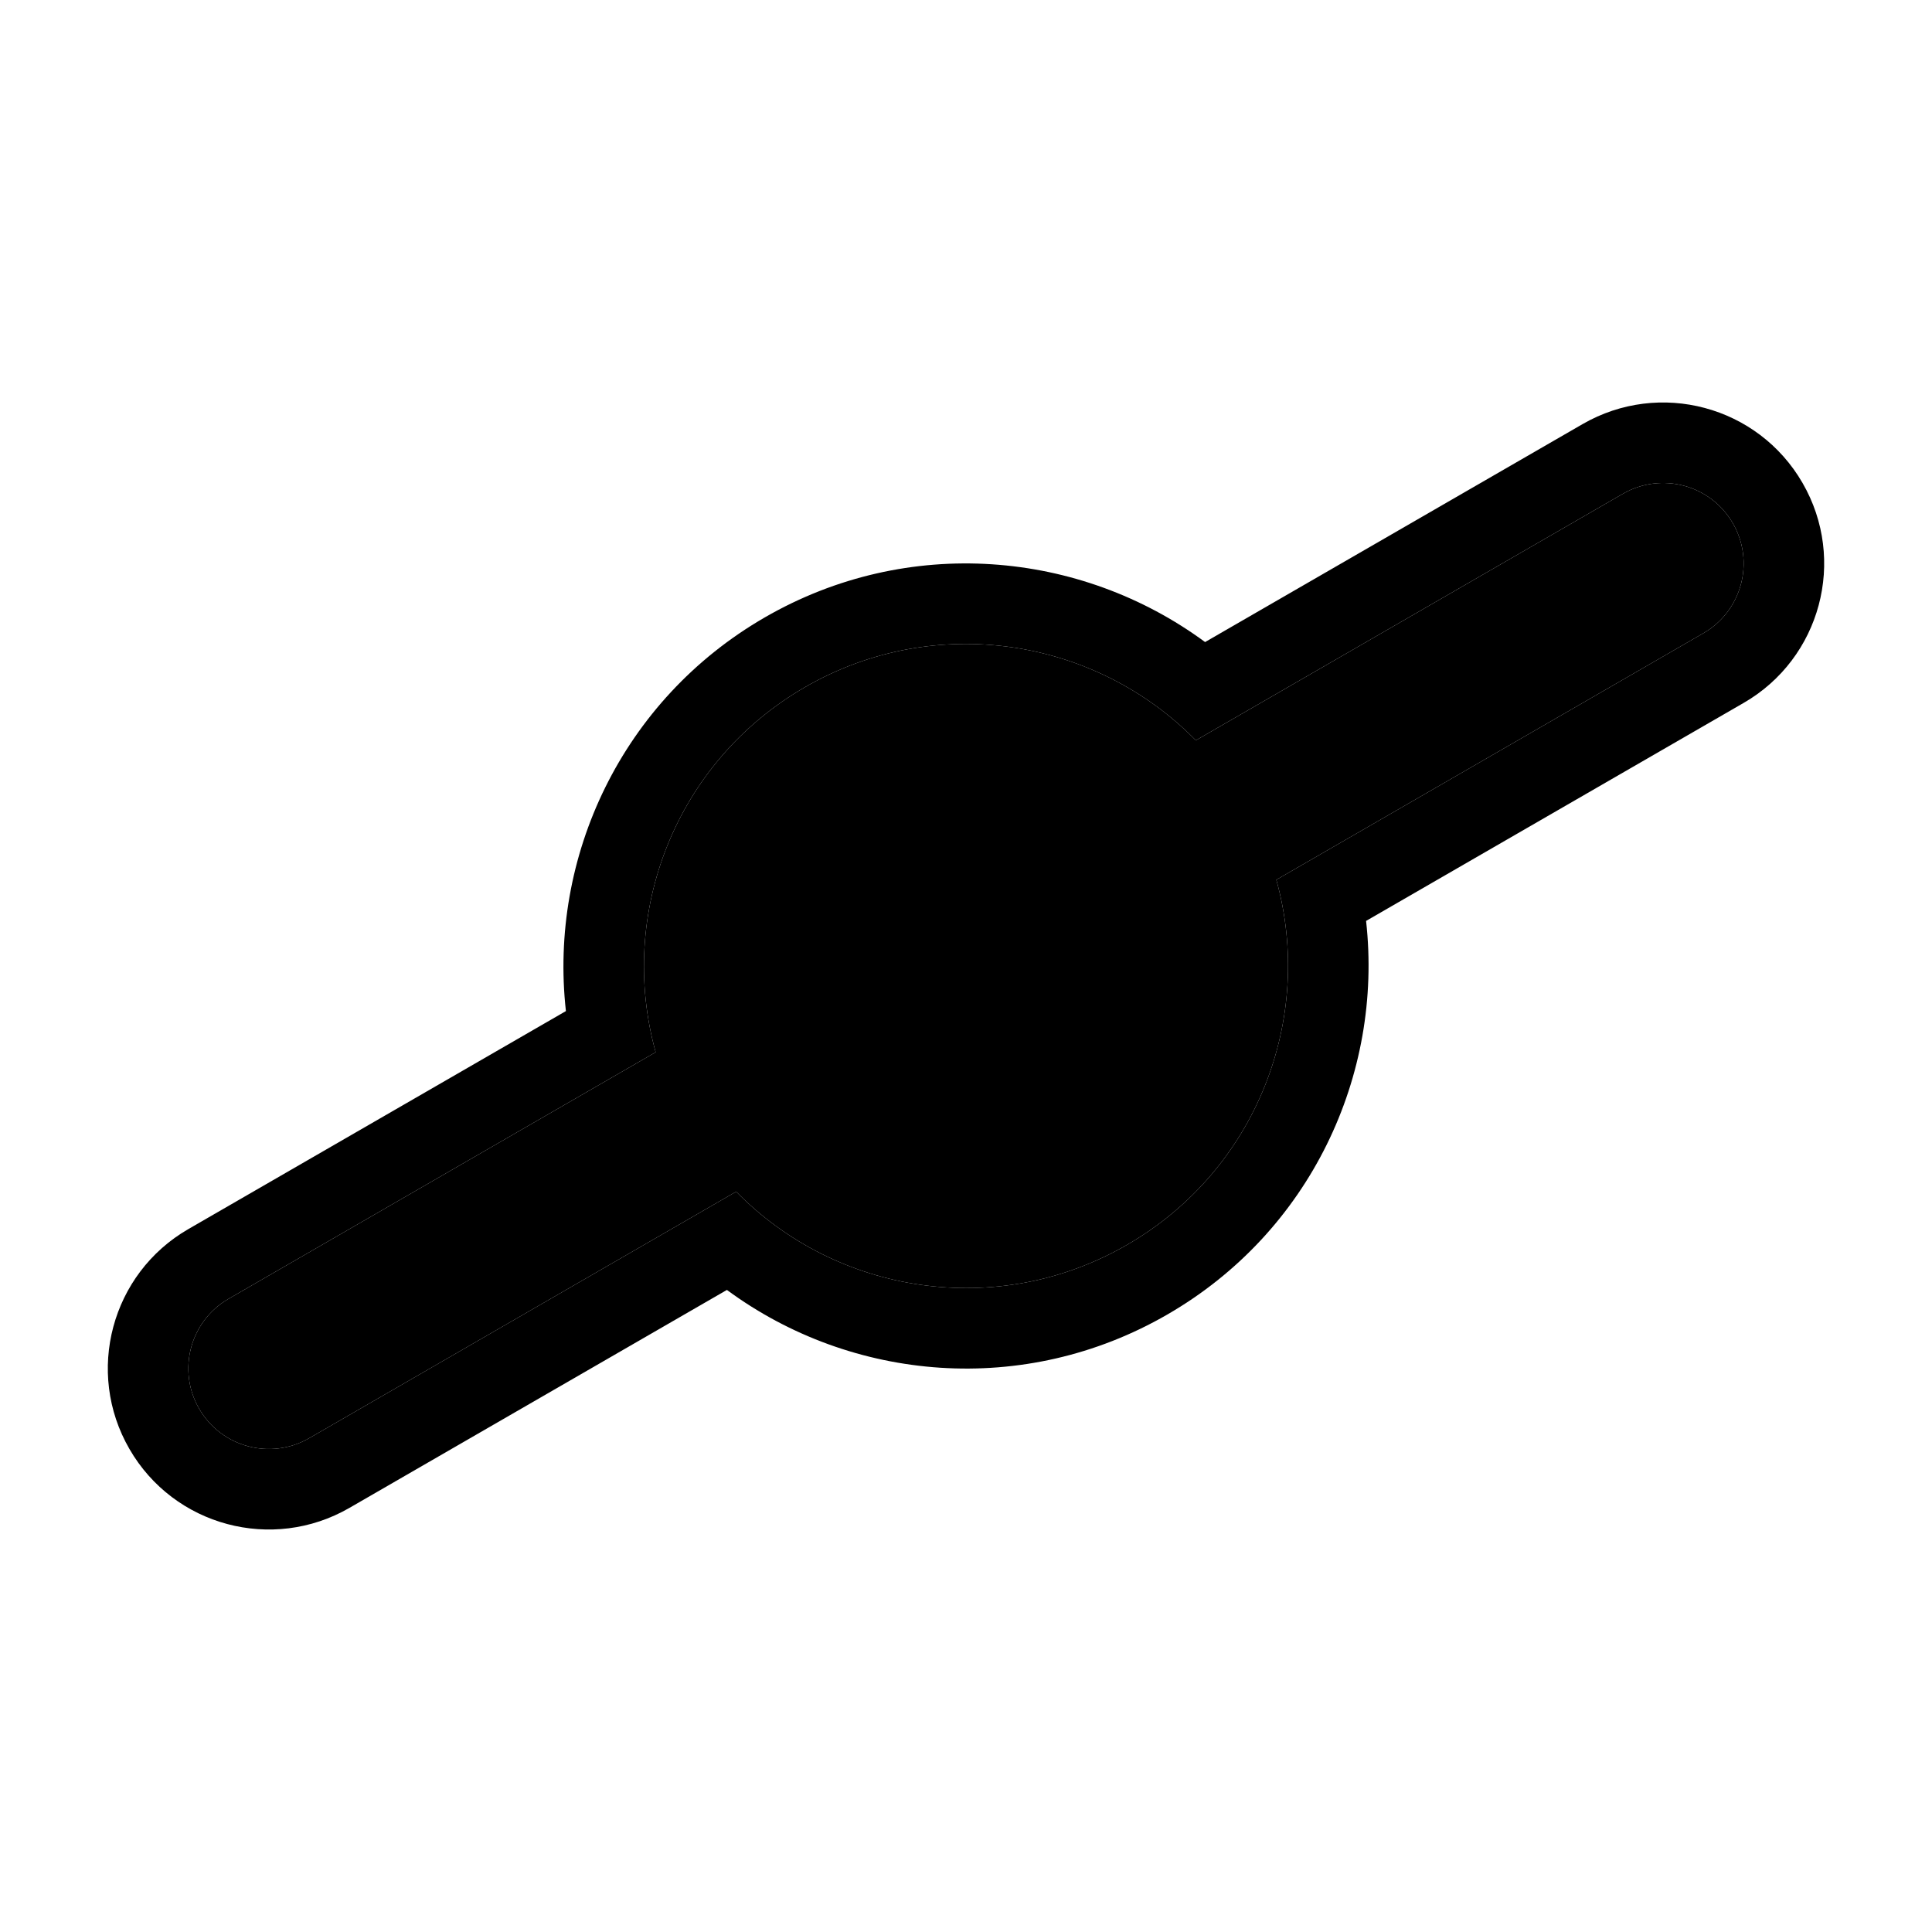 <svg width="24" height="24" viewBox="0 0 24 24" fill="currentColor" xmlns="http://www.w3.org/2000/svg">
<g clip-path="url(#clip0_21262_269559)">
<path d="M14.855 9.197L20.16 6.134C20.639 5.858 21.25 6.022 21.526 6.5C21.802 6.978 21.639 7.59 21.16 7.866L15.855 10.929C16.333 12.645 15.614 14.532 14 15.464C12.386 16.396 10.392 16.075 9.145 14.803L3.84 17.866C3.361 18.142 2.75 17.978 2.474 17.5C2.198 17.022 2.361 16.41 2.84 16.134L8.145 13.071C7.667 11.355 8.386 9.468 10 8.536C11.614 7.604 13.608 7.925 14.855 9.197Z" fill="currentColor"/>
<path fill-rule="evenodd" clip-rule="evenodd" d="M13.732 11C14.284 11.957 13.957 13.18 13 13.732C12.043 14.284 10.82 13.957 10.268 13C9.716 12.043 10.043 10.82 11 10.268C11.957 9.716 13.18 10.043 13.732 11Z" fill="currentColor"/>
<path fill-rule="evenodd" clip-rule="evenodd" d="M19.66 5.268L14.97 7.976C13.419 6.833 11.276 6.644 9.5 7.67C7.724 8.696 6.816 10.645 7.03 12.56L2.34 15.268C1.383 15.82 1.055 17.044 1.608 18C2.16 18.957 3.383 19.284 4.34 18.732L9.03 16.024C10.581 17.167 12.724 17.356 14.5 16.33C16.276 15.305 17.184 13.355 16.97 11.44L21.66 8.732C22.617 8.18 22.945 6.957 22.392 6C21.84 5.043 20.617 4.716 19.66 5.268ZM20.16 6.134L14.855 9.197C13.608 7.925 11.614 7.604 10 8.536C8.386 9.468 7.667 11.355 8.145 13.071L2.84 16.134C2.361 16.41 2.198 17.022 2.474 17.5C2.75 17.978 3.361 18.142 3.84 17.866L9.145 14.803C10.392 16.075 12.386 16.396 14 15.464C15.614 14.532 16.333 12.645 15.855 10.929L21.16 7.866C21.639 7.59 21.802 6.978 21.526 6.5C21.25 6.022 20.639 5.858 20.16 6.134Z" fill="currentColor"/>
</g>
<defs>
<clipPath id="clip0_21262_269559">
<rect width="24" height="24" fill="currentColor"/>
</clipPath>
</defs>
</svg>

